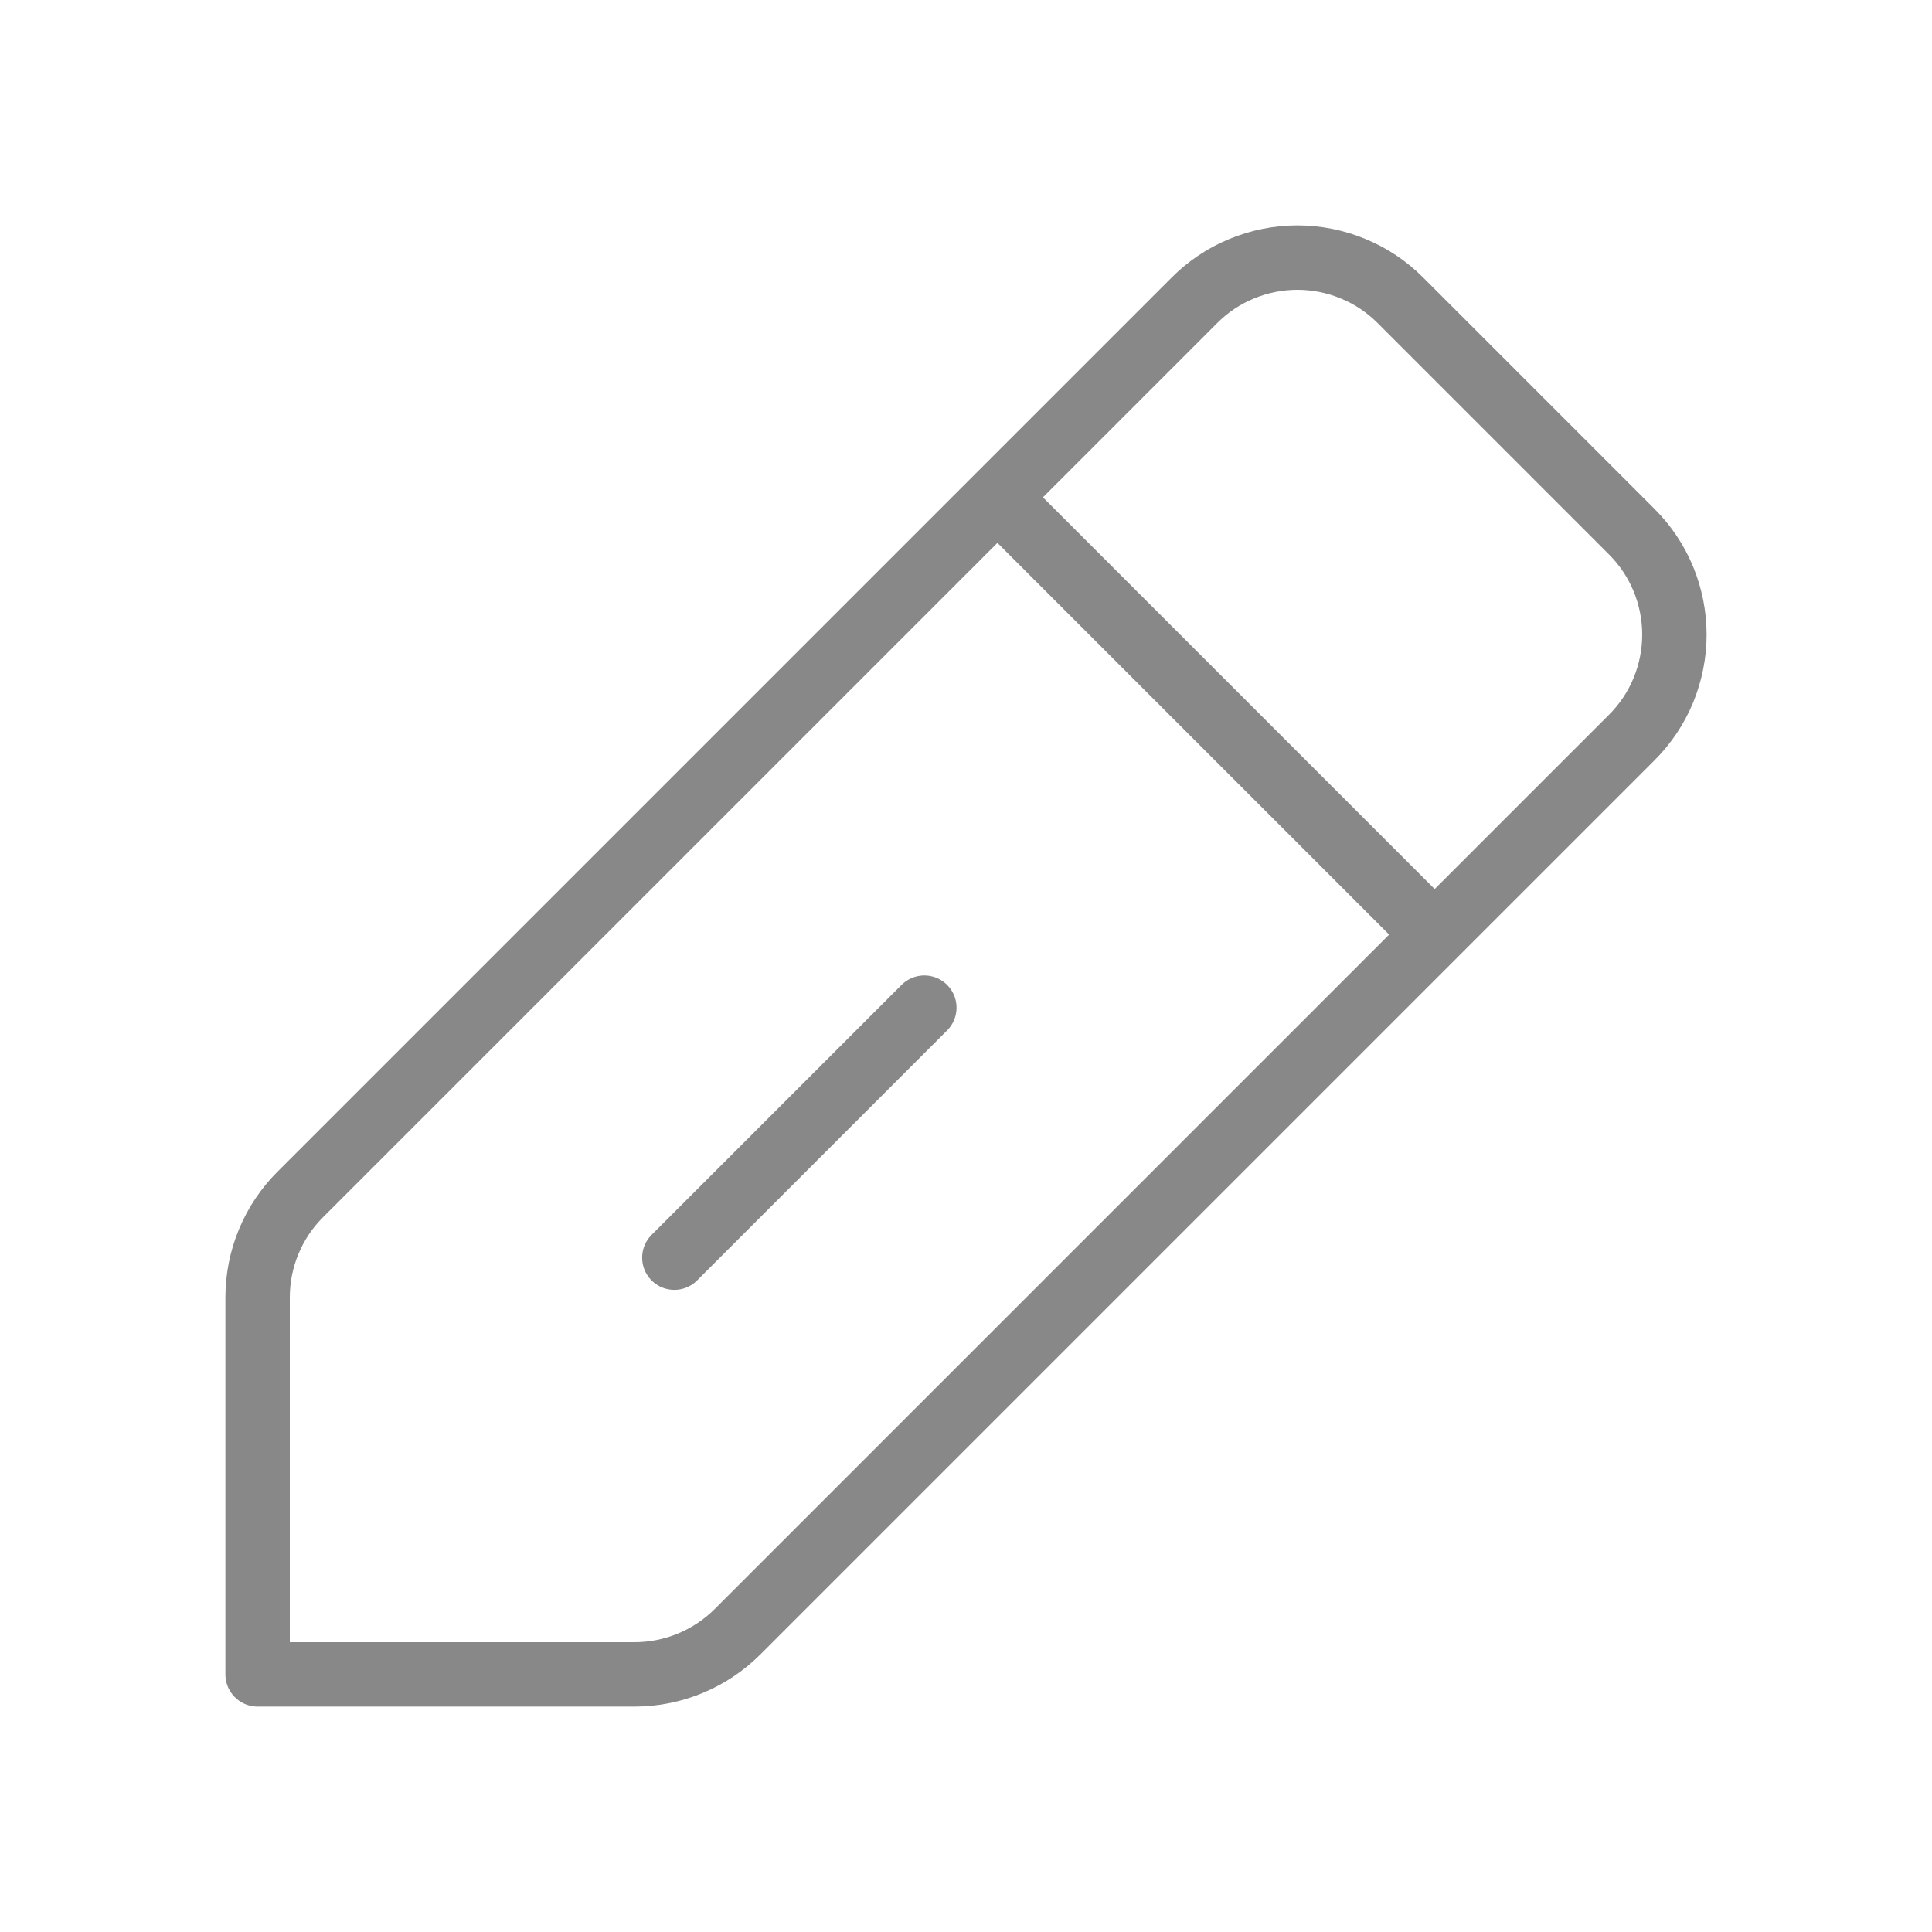 <svg width="30" height="30" viewBox="0 0 30 30" fill="none" xmlns="http://www.w3.org/2000/svg">
<path d="M15.647 7.882L22.118 14.353M10.471 19.529L14.353 15.647M9.853 26H4V20.147C4 19.85 4.058 19.555 4.172 19.281C4.286 19.006 4.452 18.757 4.663 18.547L18.546 4.664C18.756 4.453 19.005 4.286 19.28 4.173C19.555 4.059 19.849 4 20.146 4C20.443 4 20.738 4.059 21.012 4.173C21.287 4.286 21.536 4.453 21.746 4.664L25.336 8.254C25.547 8.464 25.714 8.713 25.828 8.988C25.941 9.262 26 9.557 26 9.854C26 10.151 25.941 10.445 25.828 10.72C25.714 10.995 25.547 11.244 25.336 11.454L11.453 25.337C11.028 25.761 10.453 26 9.853 26Z" stroke="#888888" stroke-linecap="round" stroke-linejoin="round"/>
</svg>
